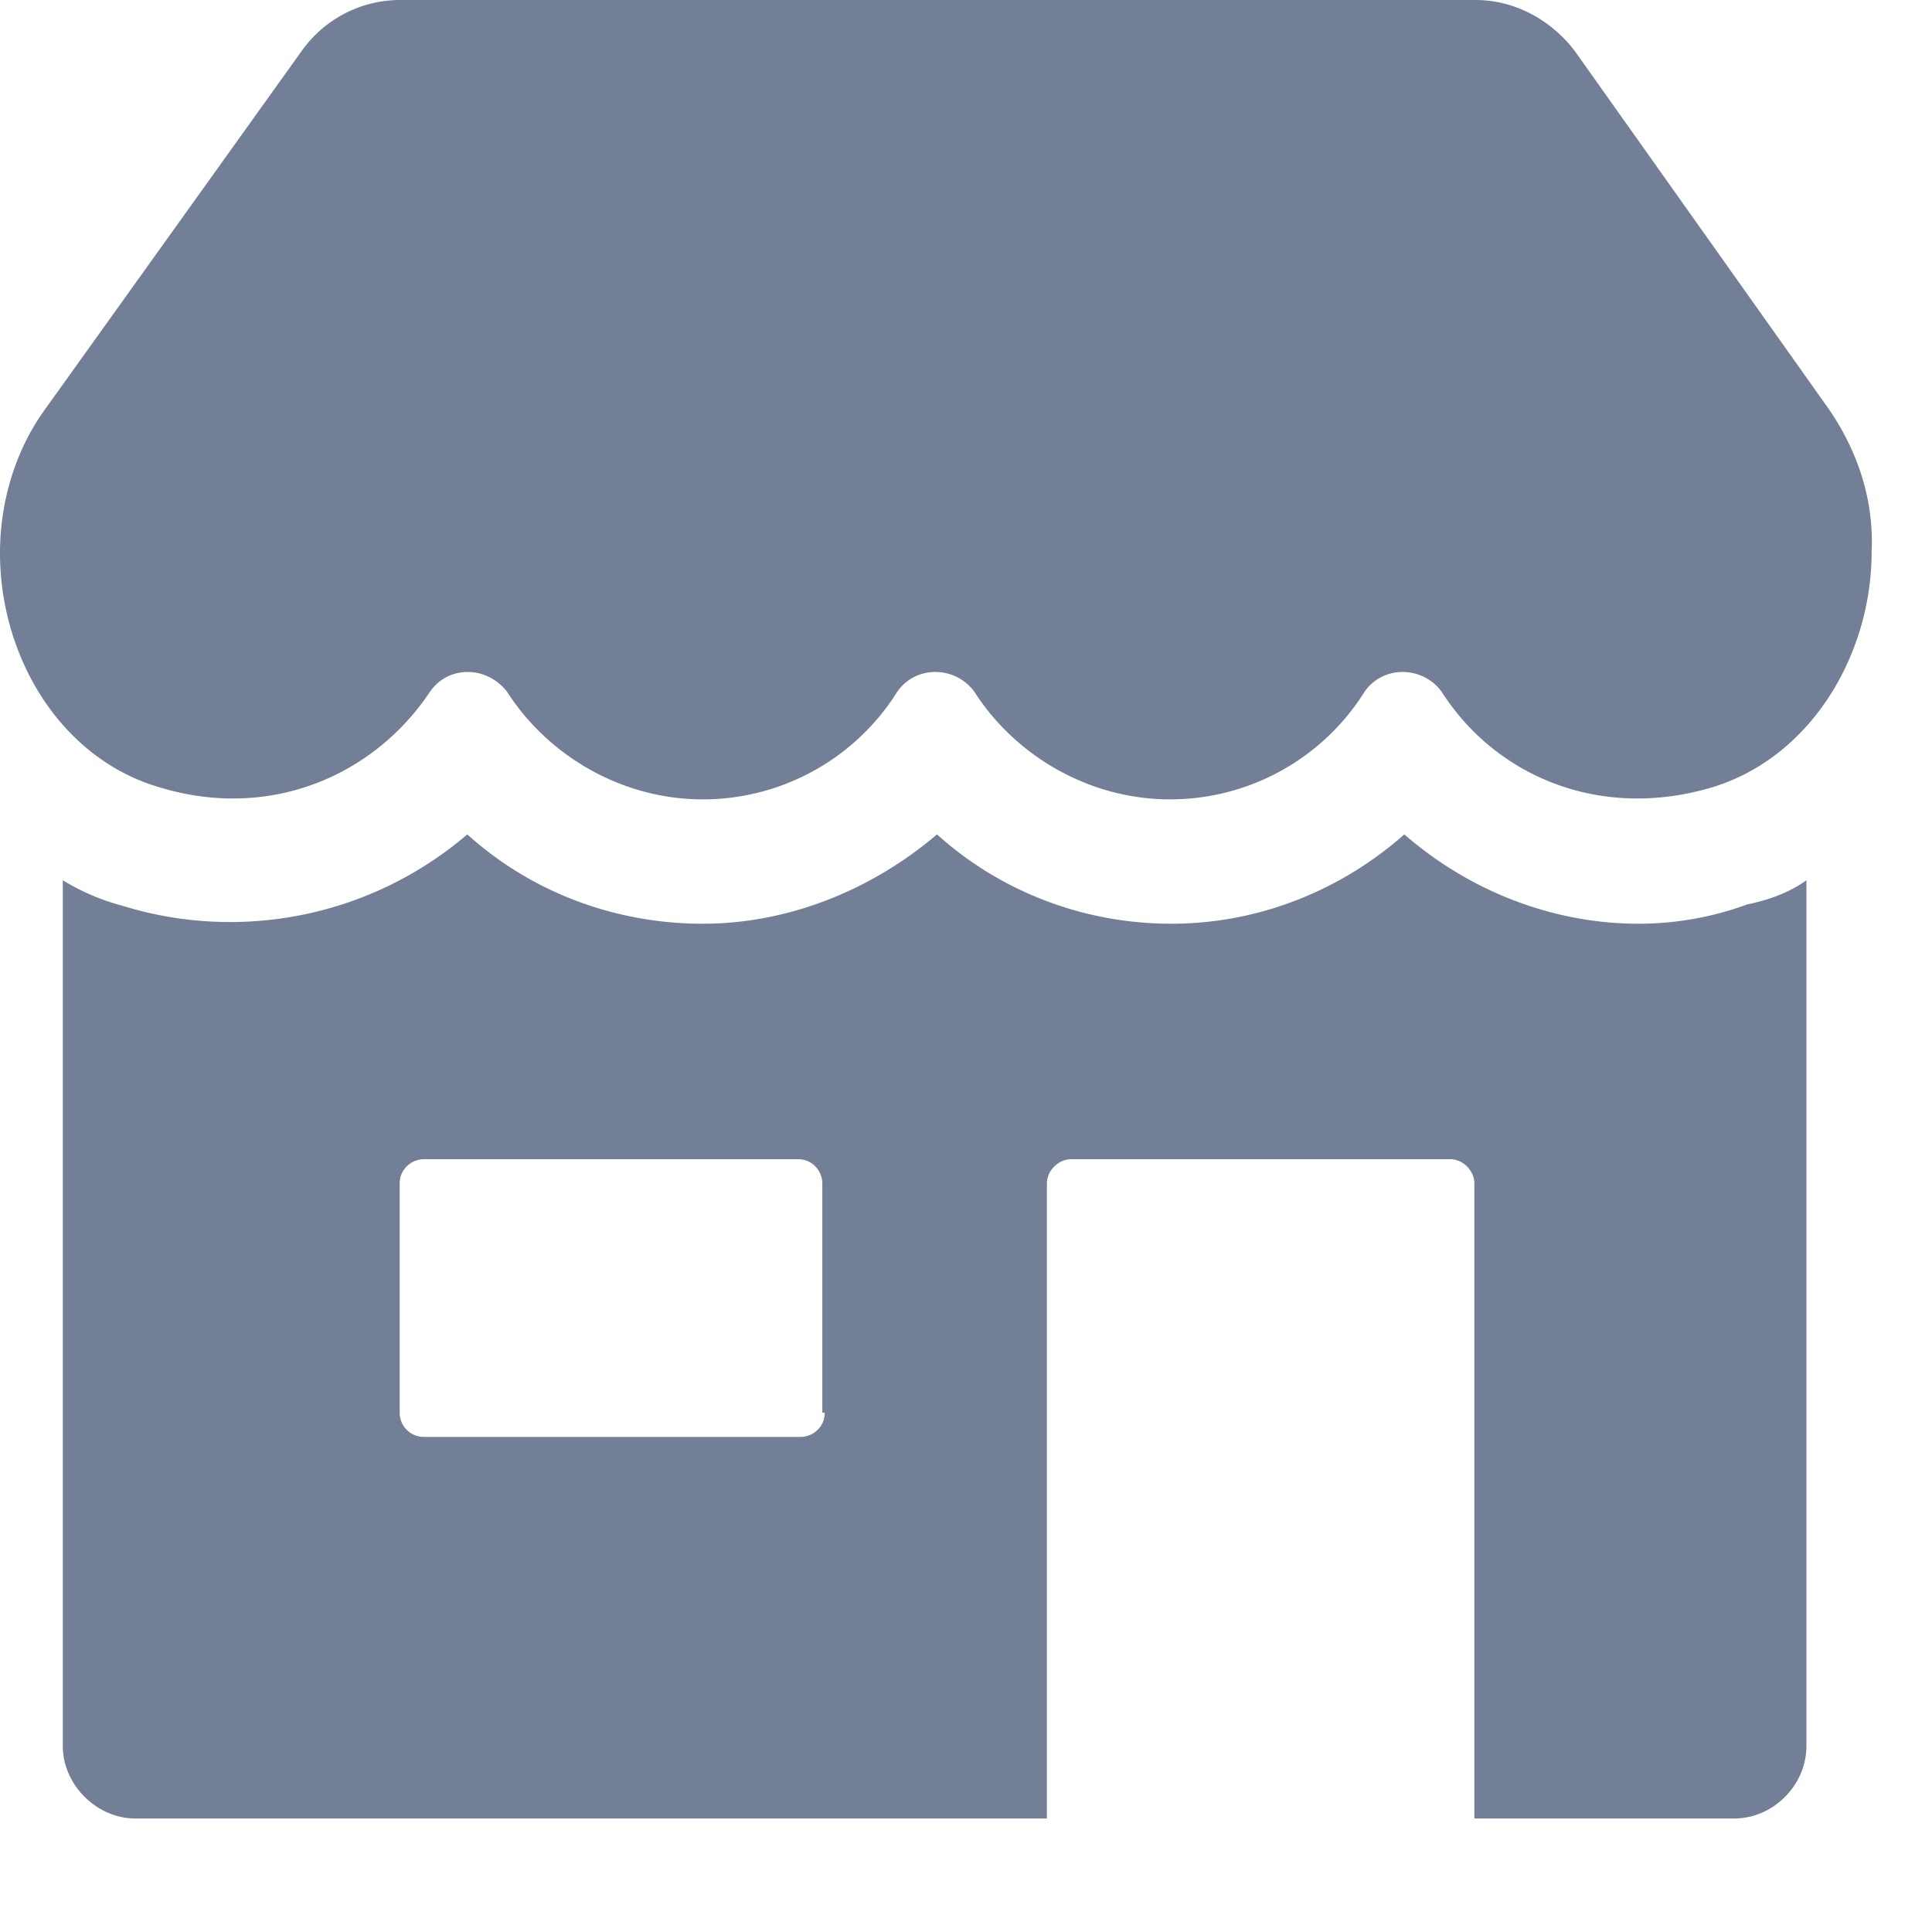 <svg class="ProductIcon " width="16" height="16" viewBox="0 0 16 16" xmlns="http://www.w3.org/2000/svg"><path d="M13.57 7.65c-.71 0-1.4-.27-1.94-.74-.52.46-1.2.74-1.93.74s-1.42-.27-1.94-.74c-.54.46-1.23.74-1.94.74-.74 0-1.43-.27-1.95-.74a3.02 3.02 0 0 1-2.86.59 1.86 1.86 0 0 1-.49-.21v7.17c0 .32.28.6.6.6h7.55V9.8c0-.11.1-.2.2-.2h3.14c.11 0 .2.1.2.2v5.26h2.15c.33 0 .6-.28.6-.6V7.29c-.14.1-.3.16-.49.2-.27.1-.58.16-.9.16zM6.83 11.7c0 .12-.1.2-.2.2H3.51a.2.2 0 0 1-.2-.2v-1.9c0-.12.1-.2.2-.2h3.1c.12 0 .2.1.2.2v1.9h.02zM15.14 3.38L13.04.42c-.2-.26-.5-.42-.82-.42h-8.9a1 1 0 0 0-.82.42L.38 3.38c-.25.34-.38.77-.38 1.2 0 .86.5 1.7 1.32 1.94.92.28 1.78-.1 2.24-.79.15-.22.47-.22.64 0 .34.53.95.89 1.62.89a1.9 1.9 0 0 0 1.61-.89c.15-.22.48-.22.64 0 .34.53.95.89 1.62.89a1.9 1.9 0 0 0 1.61-.89c.15-.22.48-.22.64 0 .44.69 1.3 1.07 2.24.79.82-.25 1.32-1.1 1.32-1.95.02-.42-.11-.83-.36-1.19z" fill="#727f96" fill-rule="evenodd"></path></svg>